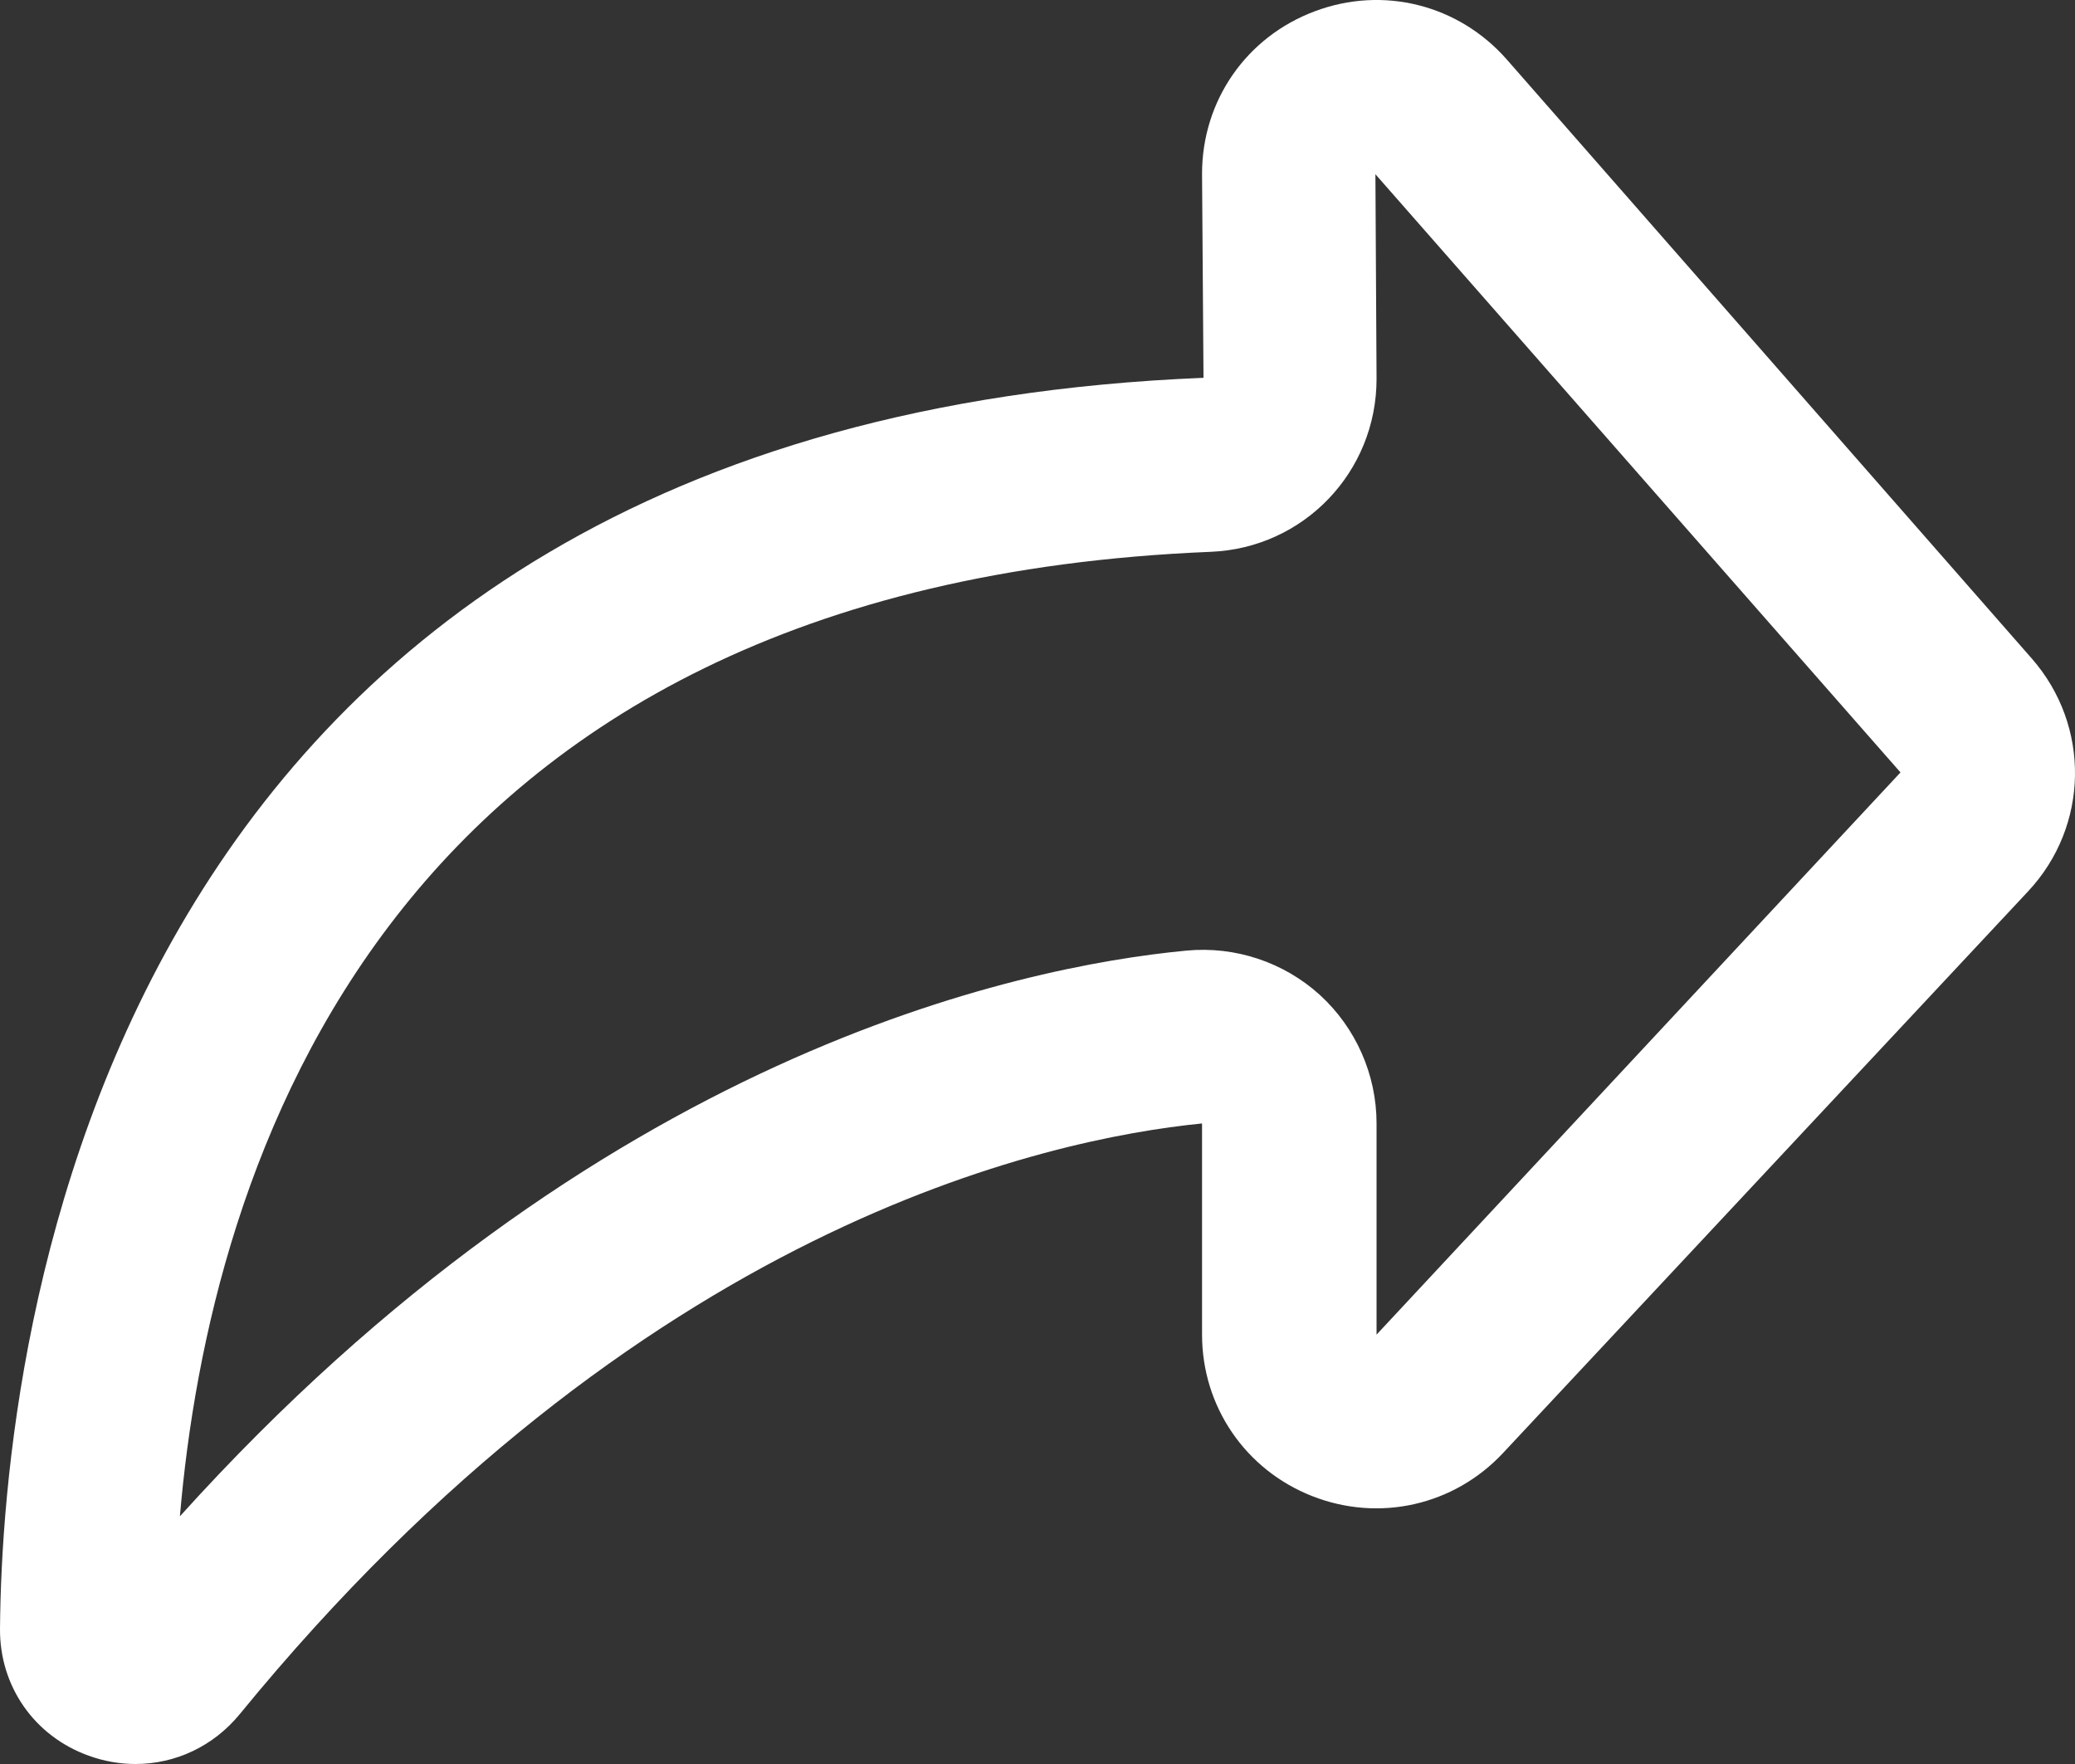 <svg width="20" height="17" viewBox="0 0 20 17" fill="none" xmlns="http://www.w3.org/2000/svg">
<rect x="0" y="0" width="20" height="17" fill="#333333" stroke="none"/>
<path d="M1.306 17C1.156 17 1.004 16.974 0.855 16.92C0.331 16.732 -0.005 16.25 4.75378e-05 15.695C0.023 12.977 0.926 4.076 11.6 3.641L11.586 1.674C11.586 0.971 12.012 0.356 12.672 0.109C13.331 -0.139 14.058 0.044 14.523 0.573L19.584 6.347C20.152 6.996 20.137 7.96 19.548 8.59L14.487 14.003C14.014 14.509 13.292 14.672 12.647 14.418C12.002 14.164 11.586 13.553 11.586 12.862V10.827C10.086 10.976 6.157 11.817 2.313 16.517C2.057 16.83 1.69 17 1.306 17ZM13.257 1.679L13.268 3.651C13.268 4.549 12.566 5.282 11.669 5.318C3.693 5.644 2.019 11.271 1.734 14.613C5.752 10.16 9.814 9.315 11.437 9.161C11.906 9.117 12.372 9.272 12.72 9.587C13.068 9.904 13.268 10.356 13.268 10.827V12.862L18.318 7.444L13.257 1.679Z" fill="white"/>
</svg>
